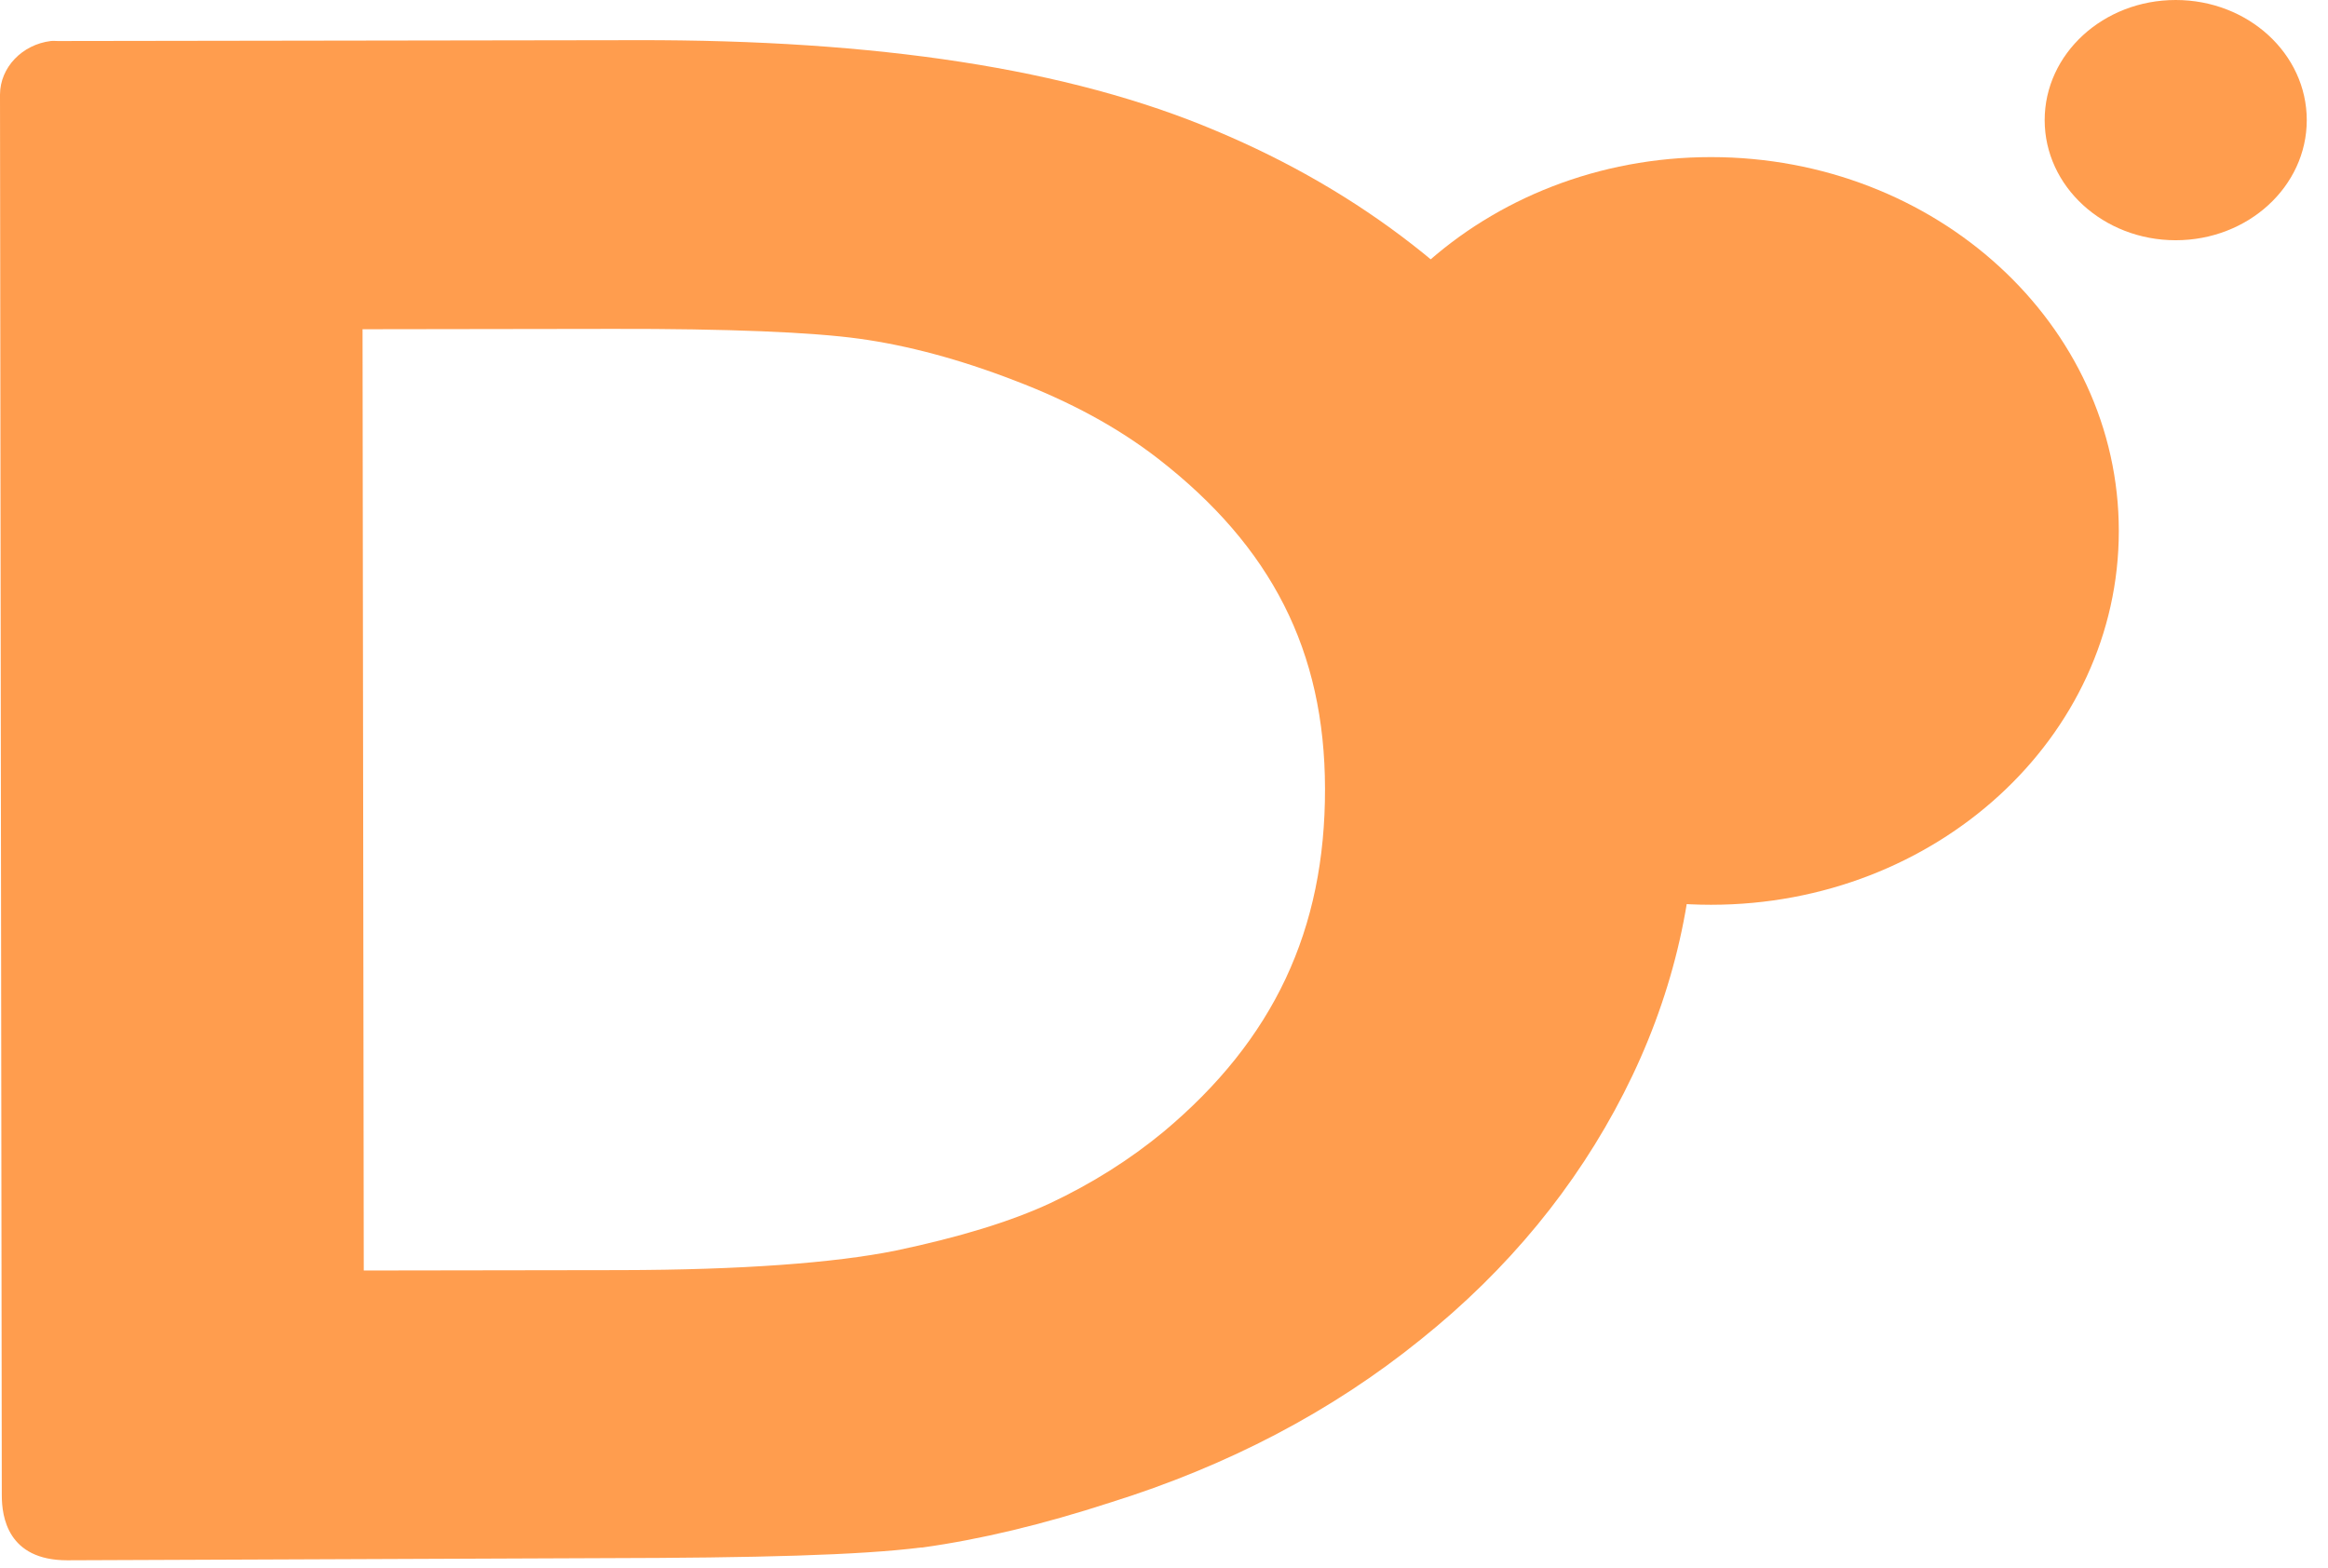 <?xml version="1.0" encoding="UTF-8" standalone="no"?>
<!DOCTYPE svg PUBLIC "-//W3C//DTD SVG 1.1//EN" "http://www.w3.org/Graphics/SVG/1.1/DTD/svg11.dtd">
<svg width="98px" height="66px" viewBox="0 0 98 66" version="1.1" xmlns="http://www.w3.org/2000/svg" xmlns:xlink="http://www.w3.org/1999/xlink" xml:space="preserve" xmlns:serif="http://www.serif.com/" style="fill-rule:evenodd;clip-rule:evenodd;stroke-linejoin:round;stroke-miterlimit:2;">
    <g transform="matrix(1,0,0,1,-0.193,-0.44)">
        <path d="M72.218,38.531C81.7,38.531 89.387,31.485 89.387,22.793C89.387,14.101 81.7,7.054 72.218,7.054C62.735,7.054 55.048,14.101 55.048,22.793C55.048,31.485 62.735,38.531 72.218,38.531Z" style="fill:rgb(255,157,78);fill-rule:nonzero;"/>
    </g>
    <g transform="matrix(1,0,0,1,-0.193,-0.44)">
        <path d="M91.782,10.554C94.829,10.554 97.299,8.29 97.299,5.497C97.299,2.704 94.829,0.44 91.782,0.44C88.736,0.44 86.266,2.704 86.266,5.497C86.266,8.29 88.736,10.554 91.782,10.554Z" style="fill:rgb(255,157,78);fill-rule:nonzero;"/>
    </g>
    <g transform="matrix(1,0,0,1,-0.193,-0.44)">
        <path d="M2.33,2.167C1.134,2.315 0.197,3.269 0.193,4.424L0.269,63.393C0.269,64.286 0.51,66.128 3.023,66.128L25.606,66.038C32.061,66.026 36.385,65.916 38.96,65.59C38.975,65.59 39.006,65.59 39.021,65.59C41.485,65.248 44.096,64.617 46.934,63.696C51.867,62.153 56.243,59.874 60.004,56.83C63.688,53.881 66.542,50.389 68.548,46.461C70.554,42.534 71.565,38.381 71.557,34.075C71.547,28.083 69.734,22.471 66.096,17.423C62.459,12.374 57.493,8.507 51.383,5.947C45.17,3.313 37.07,2.113 27.022,2.131L2.635,2.167C2.53,2.167 2.431,2.155 2.33,2.167ZM15.455,14.301L25.968,14.286C30.881,14.277 34.376,14.426 36.358,14.699C38.368,14.975 40.569,15.557 42.9,16.458C45.211,17.338 47.225,18.416 48.955,19.758C53.717,23.46 55.961,27.841 55.971,33.642C55.982,39.581 53.813,44.207 49.175,48.087C47.748,49.265 46.162,50.263 44.412,51.09C42.757,51.86 40.599,52.524 37.874,53.096C35.305,53.61 31.403,53.903 26.324,53.912L15.506,53.928L15.455,14.301Z" style="fill:rgb(255,157,78);fill-rule:nonzero;"/>
    </g>
</svg>
